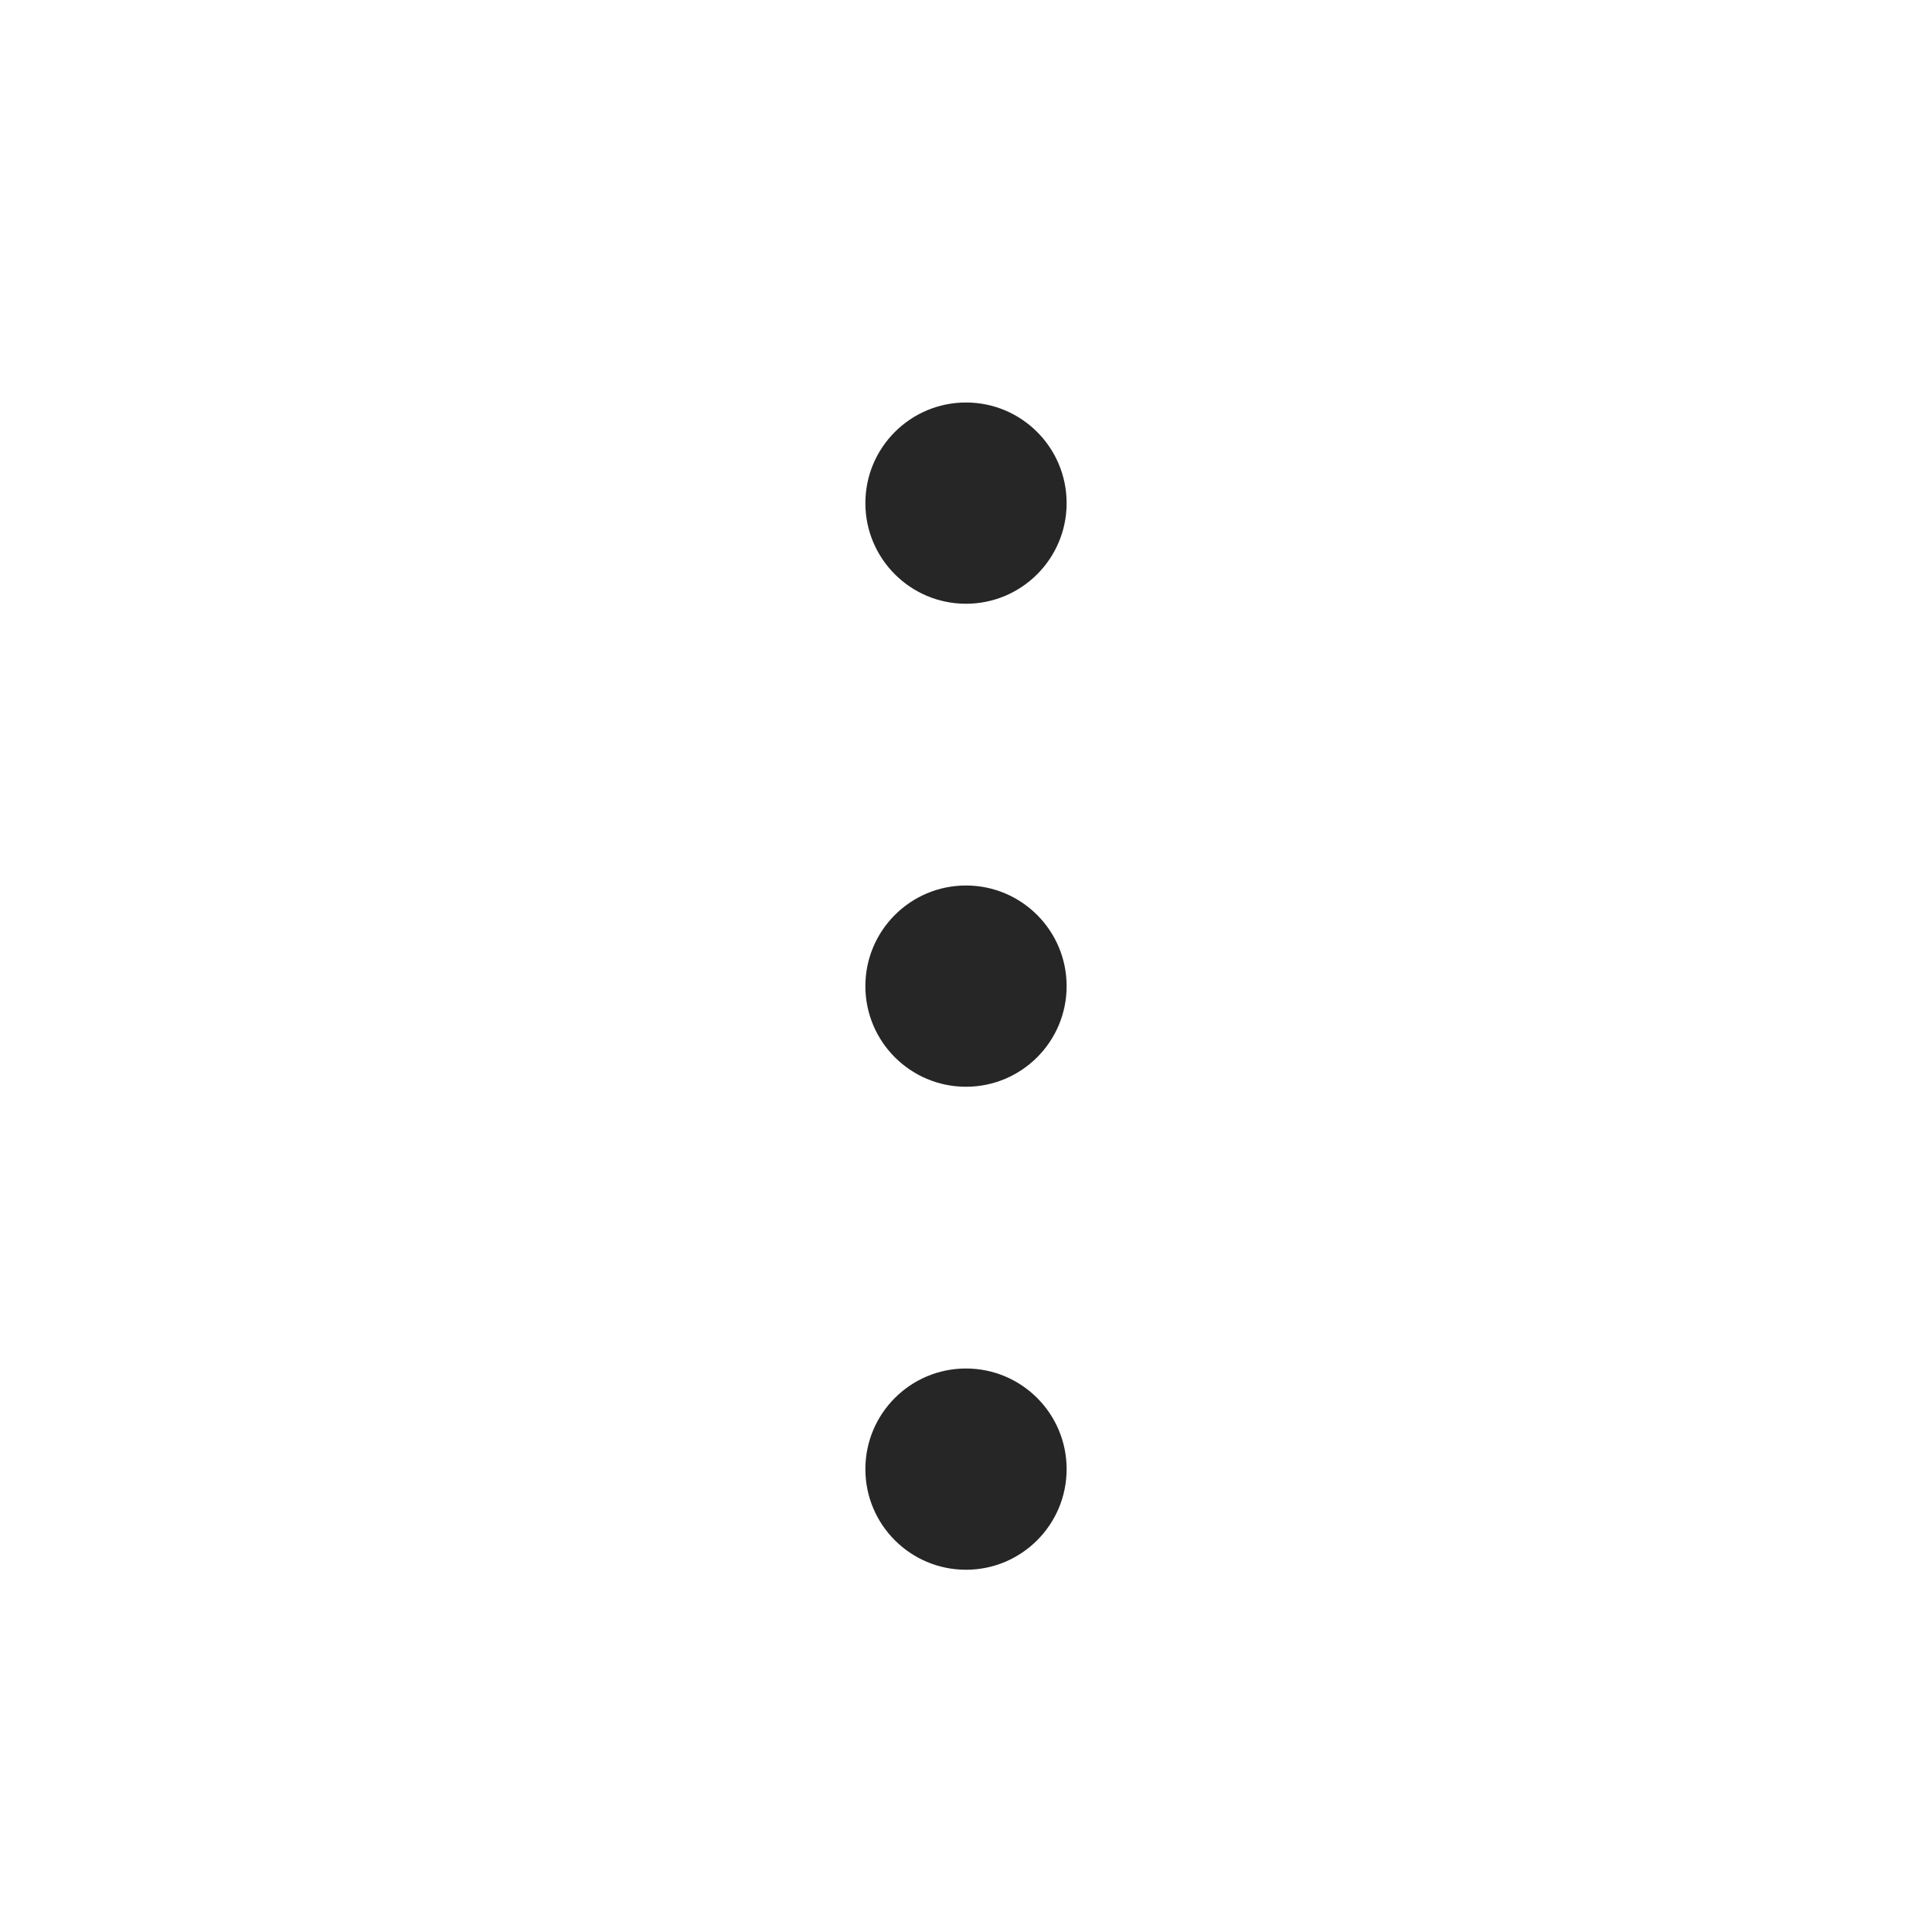 <svg xmlns="http://www.w3.org/2000/svg" width="24" height="24" viewBox="0 0 24 24">
    <defs>
        <filter id="rtxnmm8oga">
            <feColorMatrix in="SourceGraphic" values="0 0 0 0 0.149 0 0 0 0 0.149 0 0 0 0 0.153 0 0 0 1 0"/>
        </filter>
    </defs>
    <g fill="none" fill-rule="evenodd">
        <g filter="url(#rtxnmm8oga)">
            <path d="M0 0L24 0 24 24 0 24z"/>
            <g fill="#262627" transform="translate(10.75 5)">
                <circle cx="1.25" cy="1.25" r="1.25"/>
                <circle cx="1.25" cy="7.25" r="1.25"/>
                <circle cx="1.25" cy="13.25" r="1.25"/>
            </g>
        </g>
    </g>
</svg>
